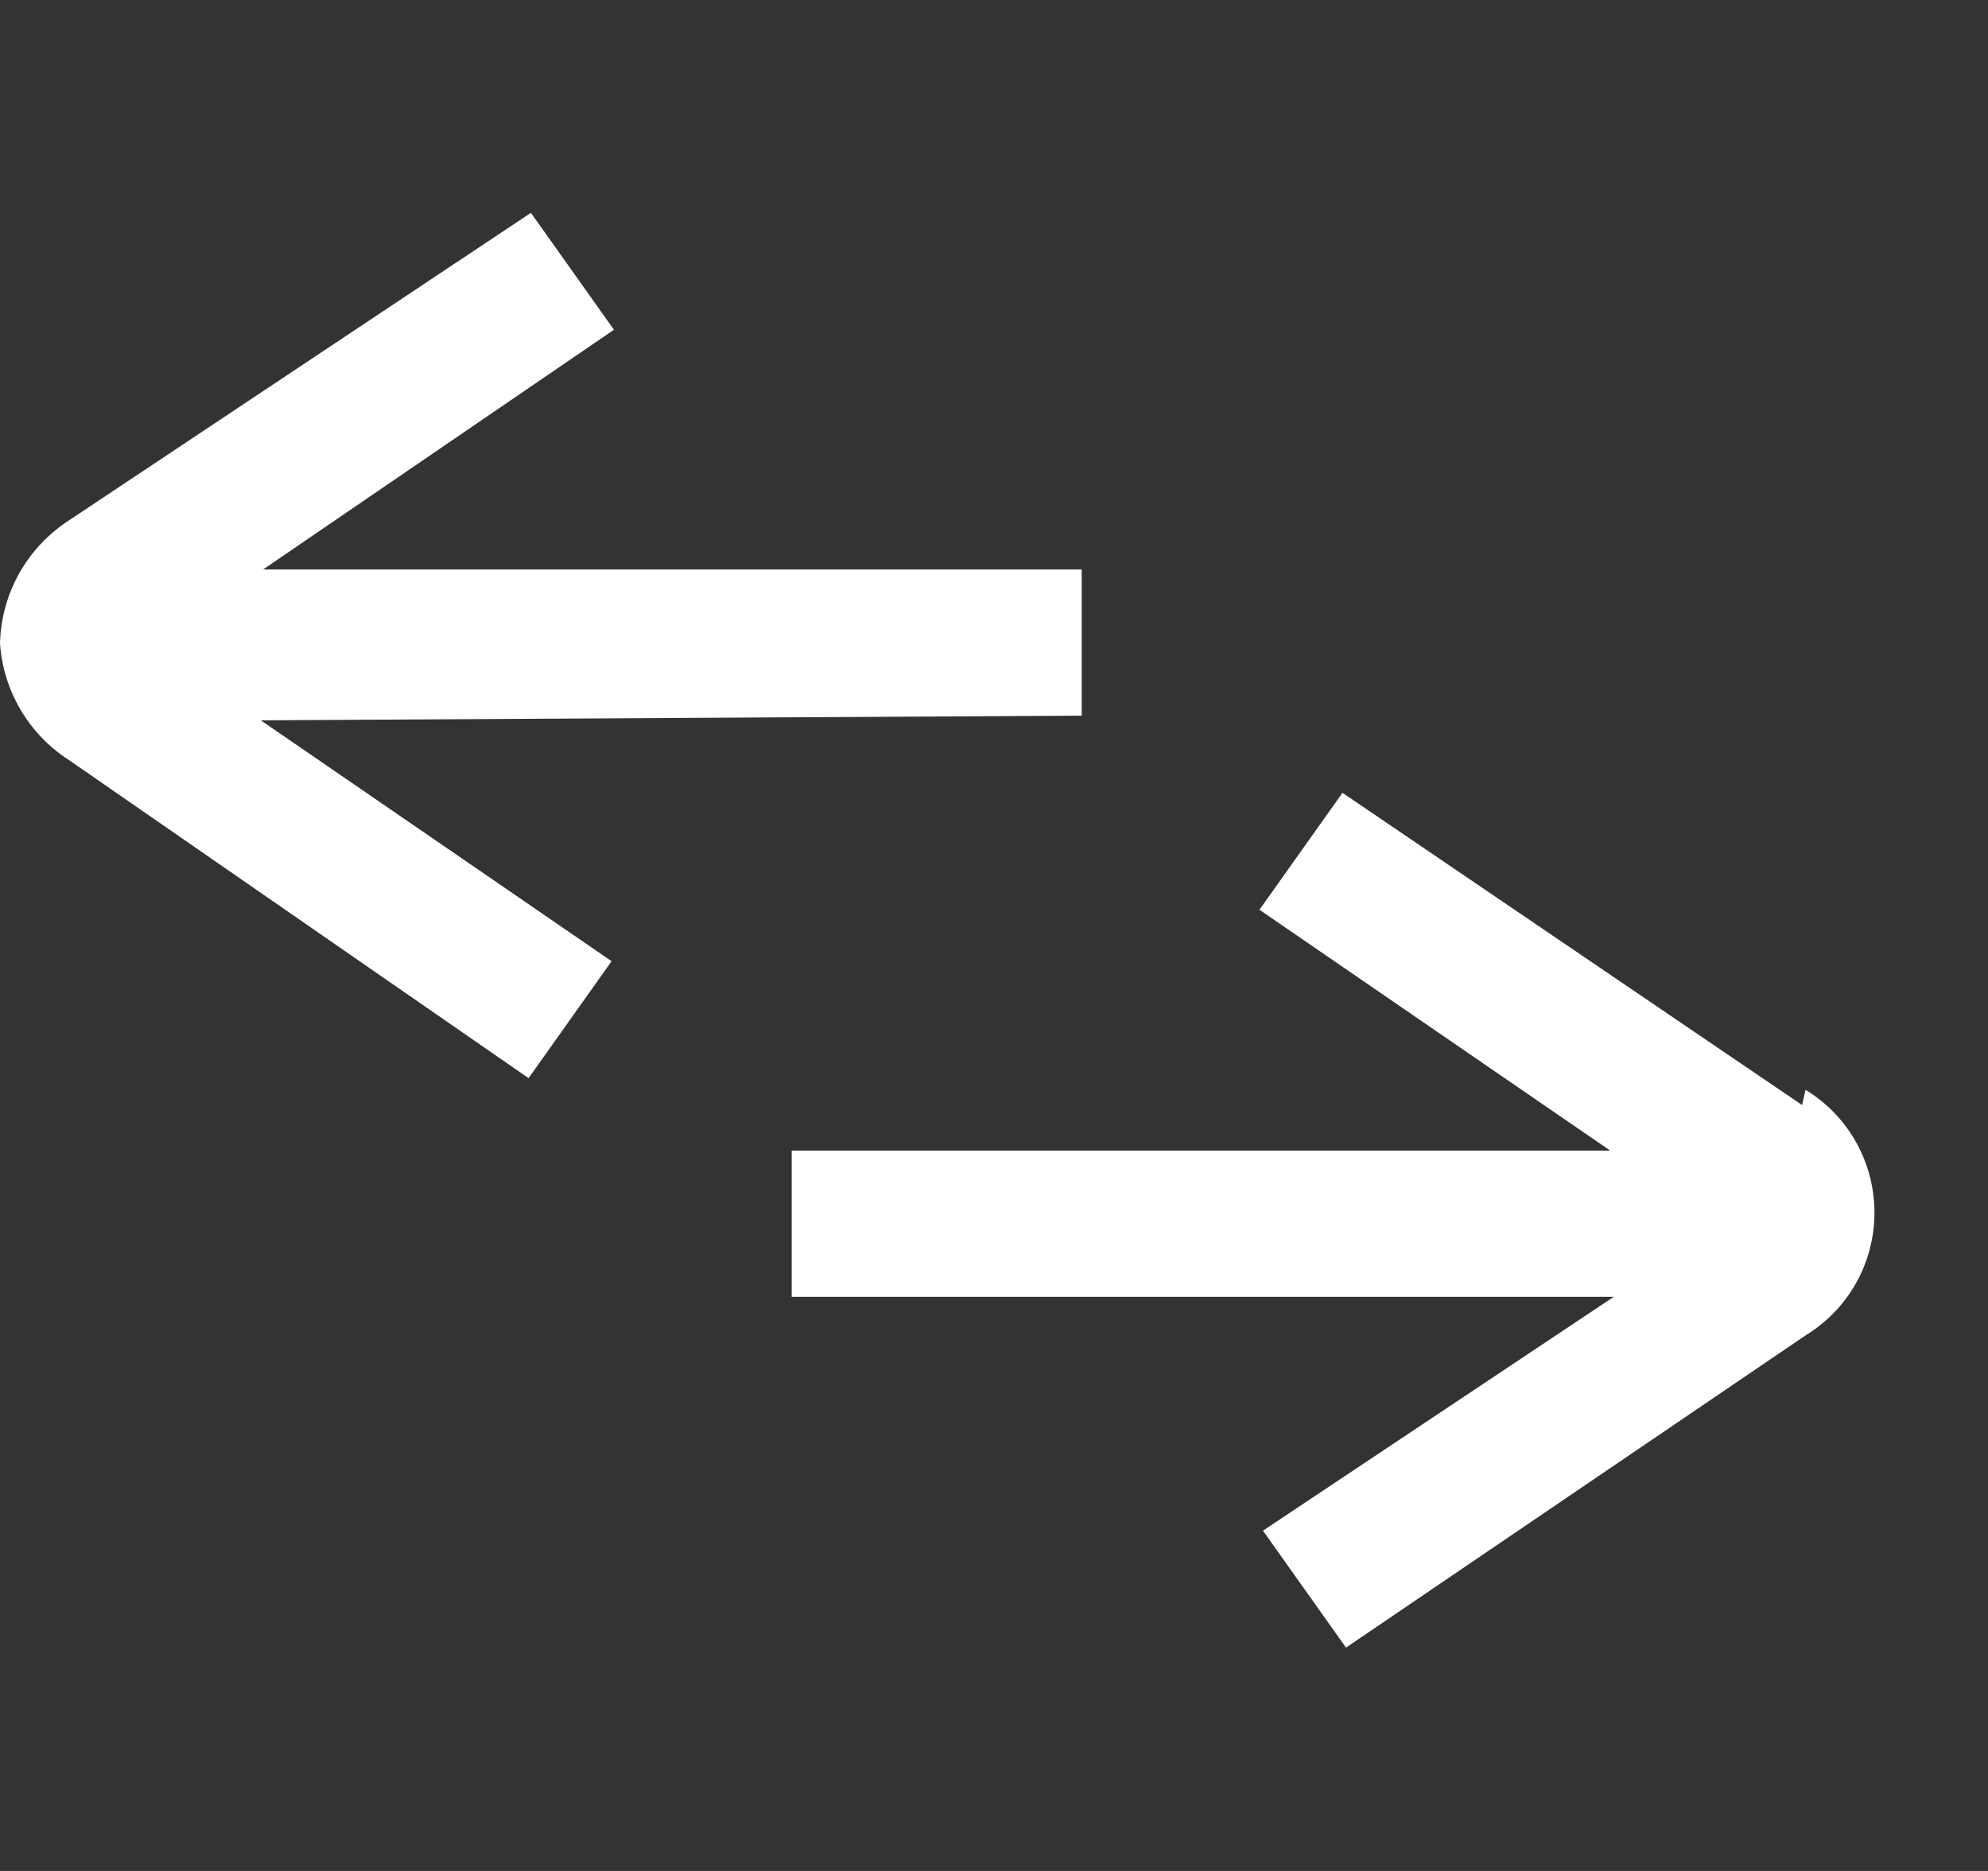 <svg width="17" height="16" viewBox="0 0 17 16" fill="none" xmlns="http://www.w3.org/2000/svg">
<rect x="0" y="0" width="17" height="16" fill="#333333" stroke="none"/>
<path d="M9.25 6.12V4.87H2.25L5.25 2.82L4.54 1.82L0.59 4.45C0.414 4.564 0.268 4.719 0.165 4.902C0.062 5.085 0.006 5.29 0 5.5C0.013 5.701 0.074 5.896 0.176 6.07C0.279 6.244 0.42 6.391 0.59 6.5L4.52 9.22L5.23 8.22L2.23 6.16L9.25 6.12ZM15.41 9.45L11.48 6.78L10.77 7.78L13.77 9.84H6.77V11.09H13.8L10.8 13.09L11.51 14.09L15.44 11.42C15.62 11.31 15.769 11.156 15.872 10.972C15.975 10.788 16.029 10.581 16.029 10.37C16.029 10.159 15.975 9.952 15.872 9.768C15.769 9.584 15.62 9.43 15.44 9.32L15.41 9.45Z" fill="white"/>
</svg>
